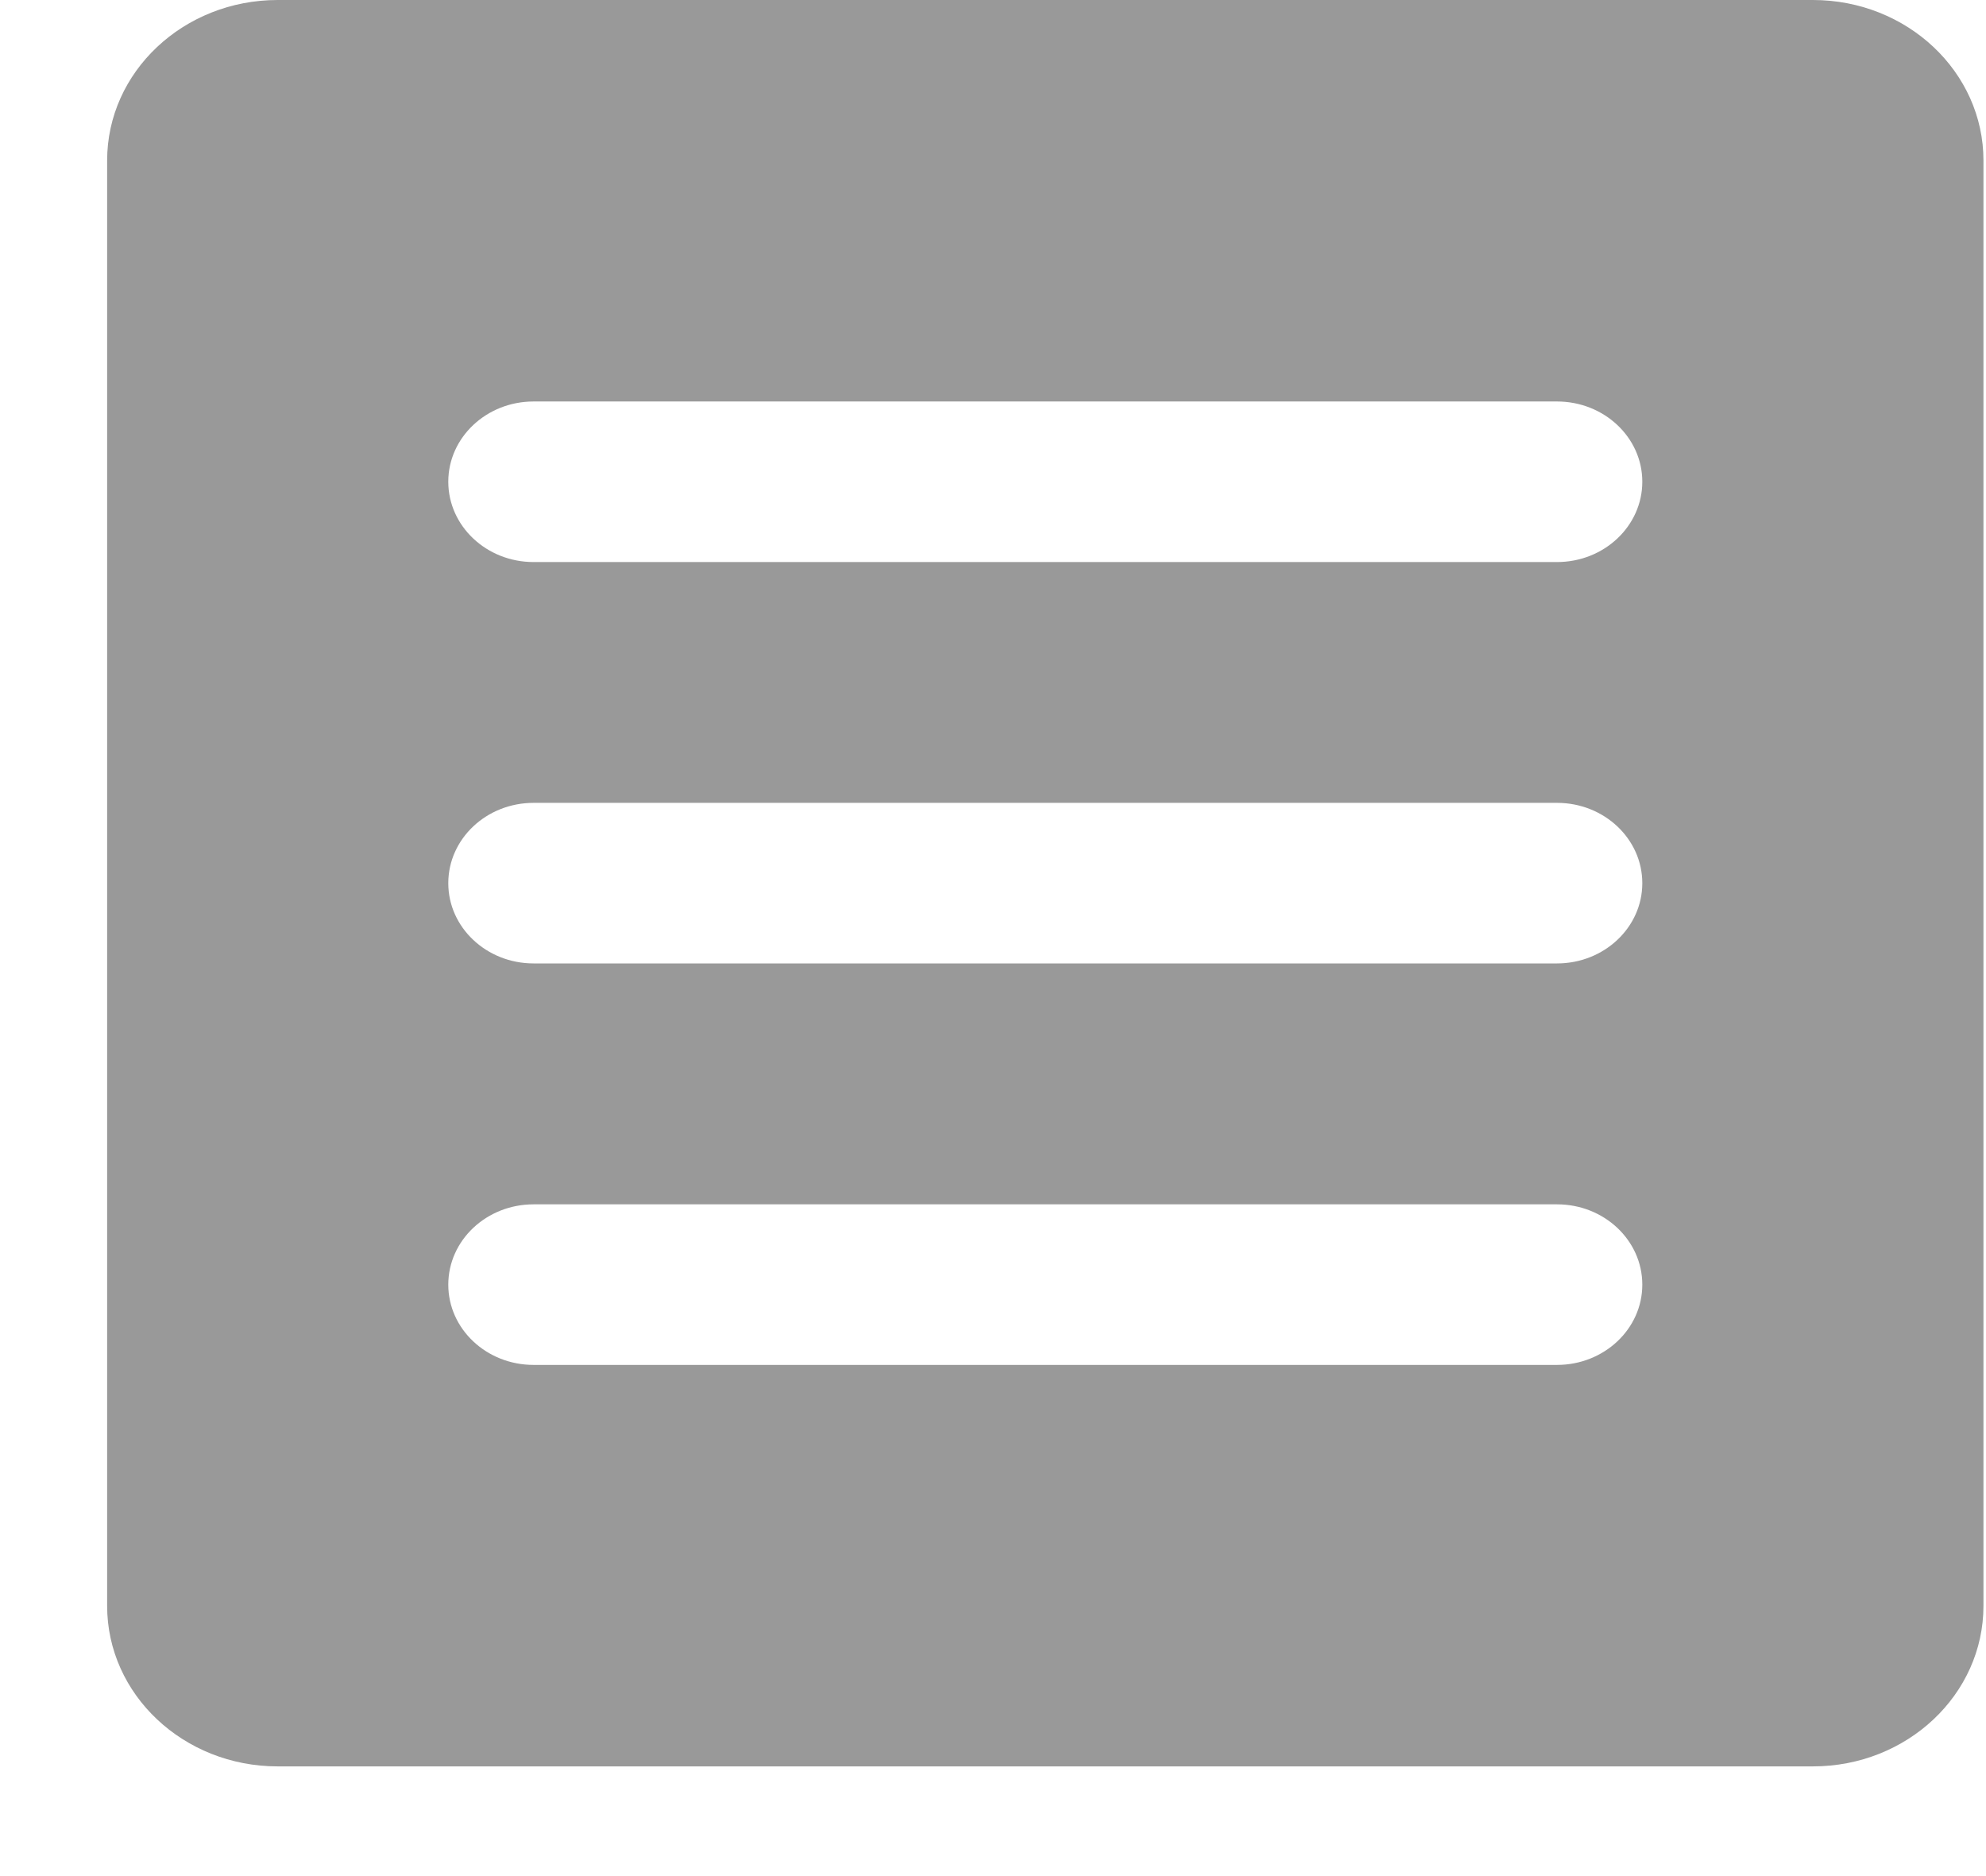 <?xml version="1.0" encoding="UTF-8"?>
<svg width="18" height="17" viewBox="0 0 18 17" fill="none" xmlns="http://www.w3.org/2000/svg">
    <path fill-rule="evenodd" clip-rule="evenodd"
          d="M2.517 0H16.431C17.285 0 17.977 0.651 17.977 1.455V14.551C17.977 15.355 17.285 16.006 16.431 16.006H2.517C1.663 16.006 0.971 15.355 0.971 14.551V1.455C0.971 0.651 1.663 0 2.517 0ZM4.836 8.73H14.112C14.539 8.73 14.885 8.404 14.885 8.003C14.885 7.601 14.539 7.275 14.112 7.275H4.836C4.409 7.275 4.063 7.601 4.063 8.003C4.063 8.404 4.409 8.73 4.836 8.73ZM14.112 5.093H4.836C4.409 5.093 4.063 4.767 4.063 4.365C4.063 3.964 4.409 3.638 4.836 3.638H14.112C14.539 3.638 14.885 3.964 14.885 4.365C14.885 4.767 14.539 5.093 14.112 5.093ZM4.836 12.368H14.112C14.539 12.368 14.885 12.042 14.885 11.641C14.885 11.239 14.539 10.913 14.112 10.913H4.836C4.409 10.913 4.063 11.239 4.063 11.641C4.063 12.042 4.409 12.368 4.836 12.368Z"
          fill="#999999"/>
</svg>

